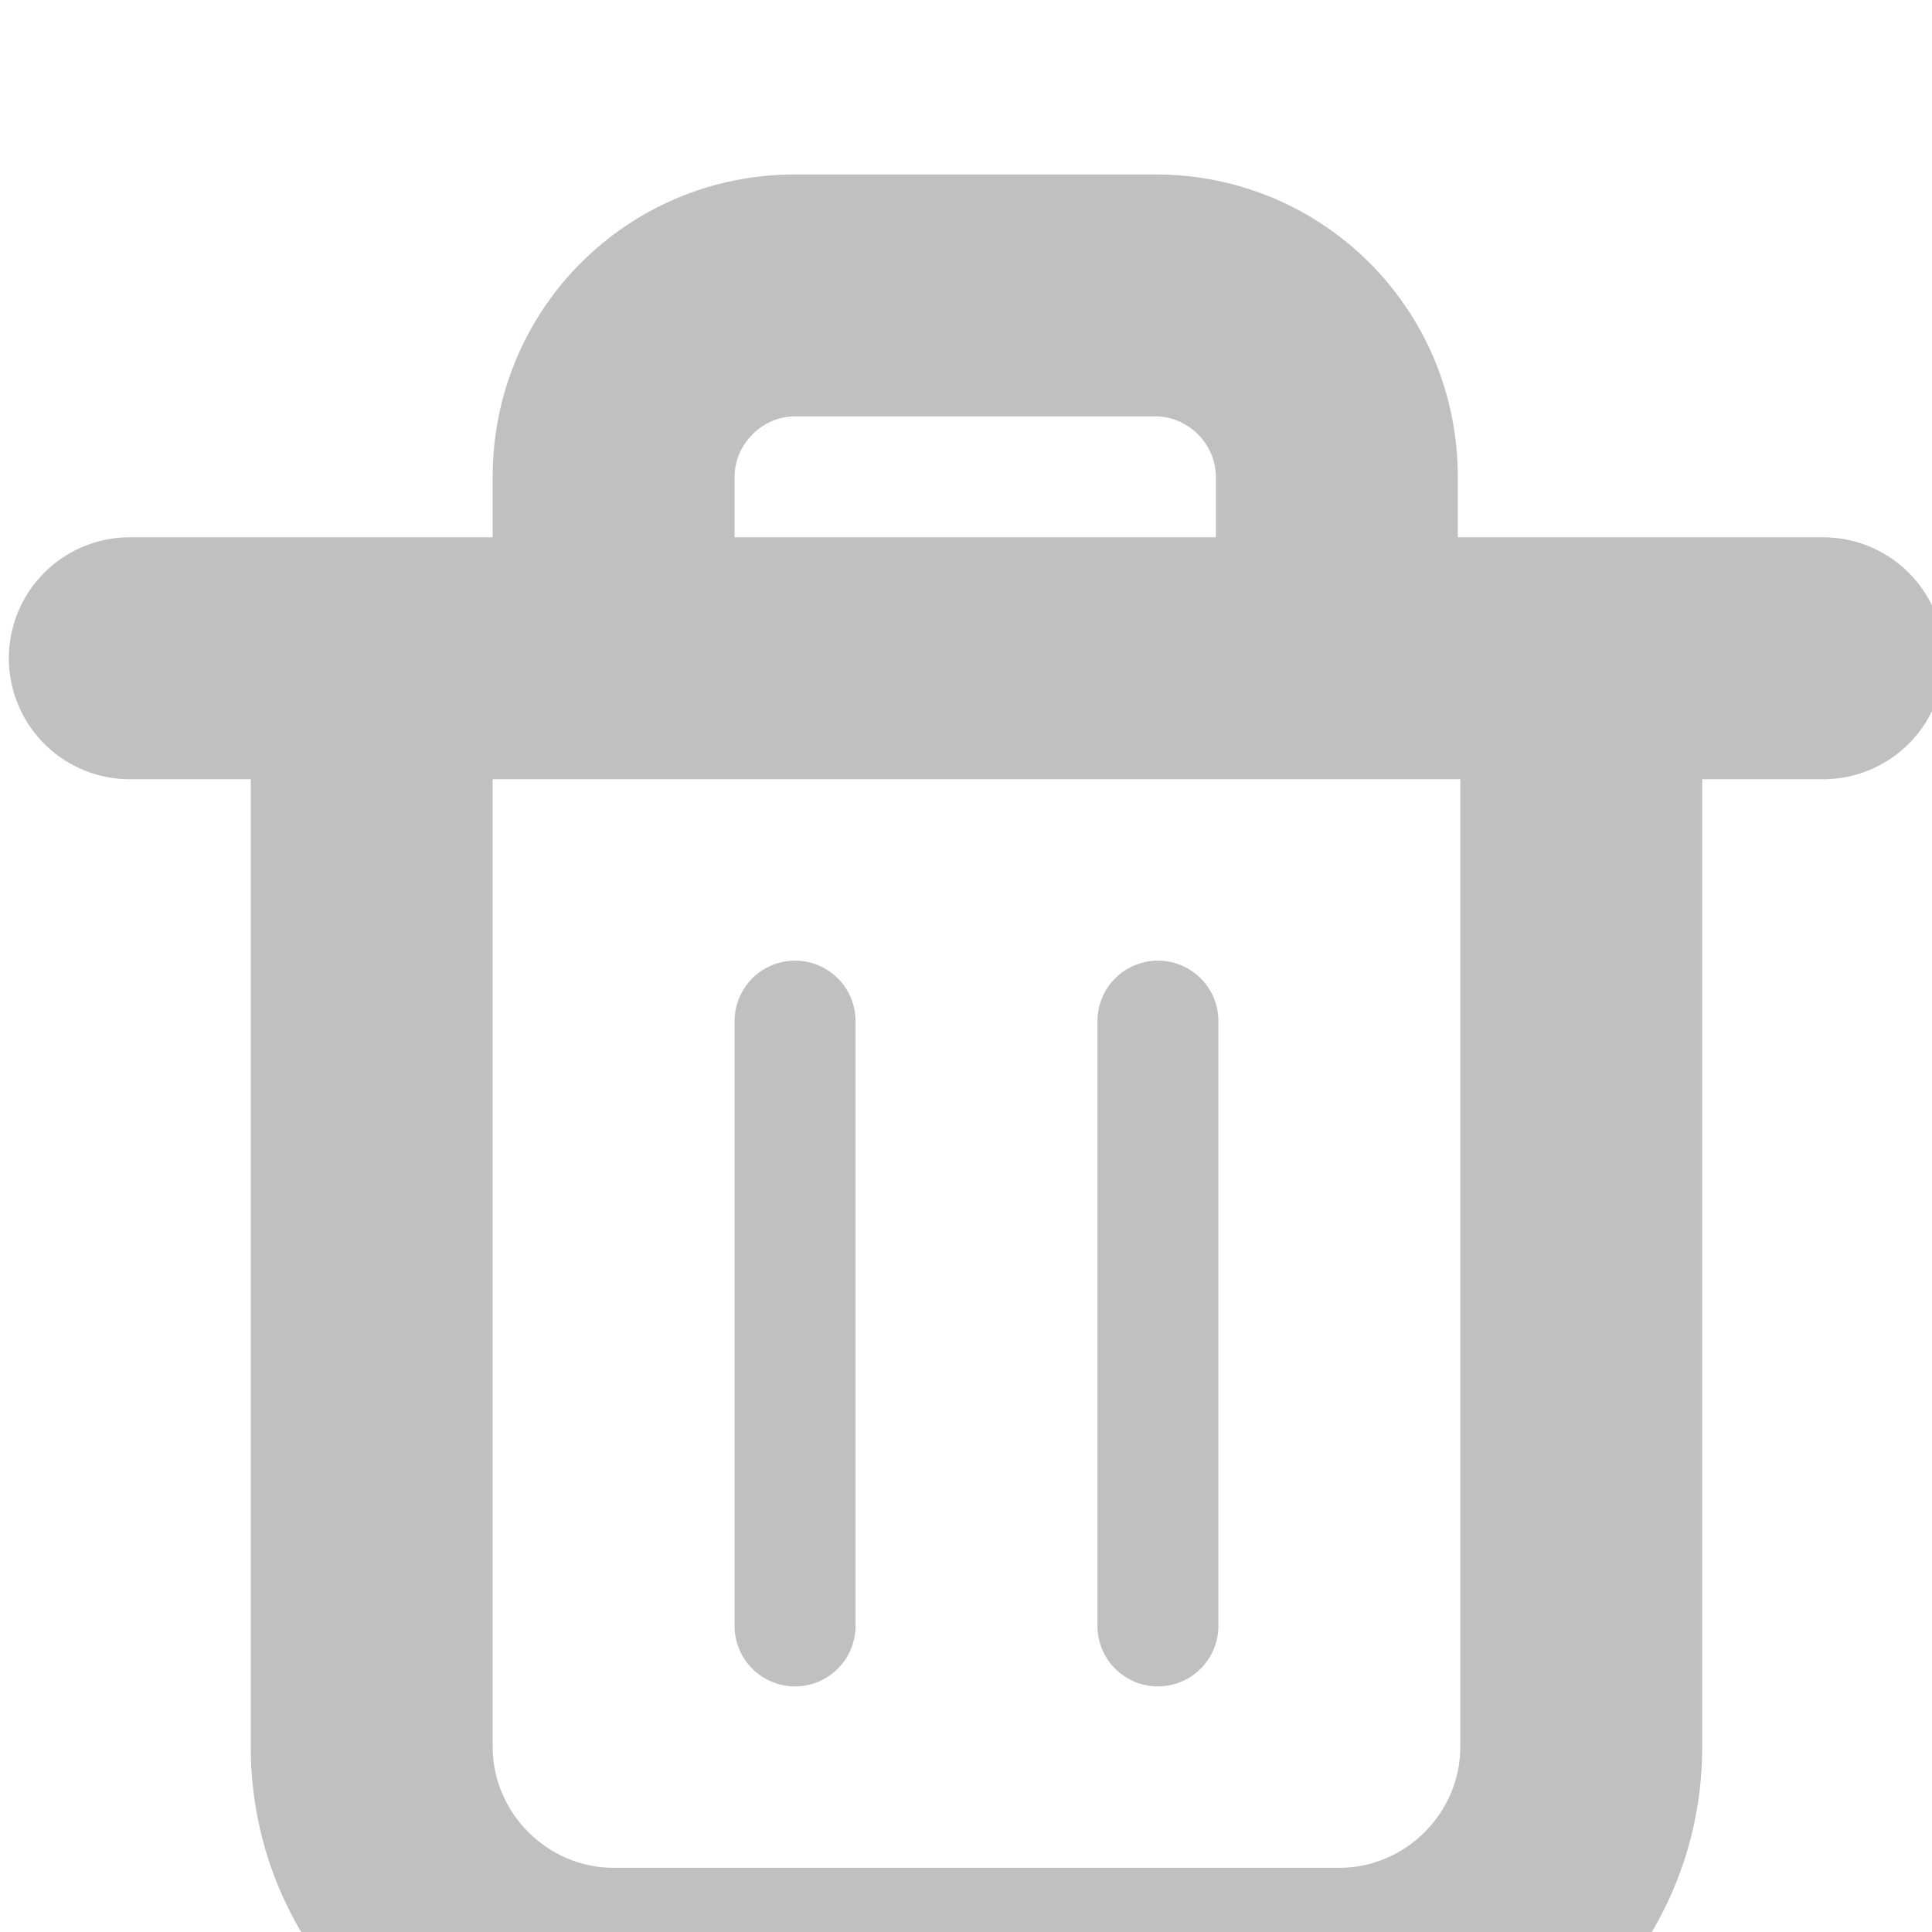 <?xml version="1.0" encoding="UTF-8" standalone="no"?>
<!-- Created with Inkscape (http://www.inkscape.org/) -->

<svg
   width="4mm"
   height="4mm"
   viewBox="0 0 4 4"
   version="1.1"
   id="svg1"
   inkscape:version="1.3 (0e150ed6c4, 2023-07-21)"
   sodipodi:docname="fm-trash.svg"
   xmlns:inkscape="http://www.inkscape.org/namespaces/inkscape"
   xmlns:sodipodi="http://sodipodi.sourceforge.net/DTD/sodipodi-0.dtd"
   xmlns="http://www.w3.org/2000/svg"
   xmlns:svg="http://www.w3.org/2000/svg">
  <sodipodi:namedview
     id="namedview1"
     pagecolor="#505050"
     bordercolor="#eeeeee"
     borderopacity="1"
     inkscape:showpageshadow="0"
     inkscape:pageopacity="0"
     inkscape:pagecheckerboard="0"
     inkscape:deskcolor="#505050"
     inkscape:document-units="mm"
     inkscape:zoom="11.474186"
     inkscape:cx="5.0984009"
     inkscape:cy="7.2772047"
     inkscape:window-width="1920"
     inkscape:window-height="1011"
     inkscape:window-x="1360"
     inkscape:window-y="32"
     inkscape:window-maximized="1"
     inkscape:current-layer="g6362" />
  <defs
     id="defs1">
    <inkscape:path-effect
       effect="join_type"
       id="path-effect77210"
       is_visible="true"
       lpeversion="1"
       linecap_type="round"
       line_width="2"
       linejoin_type="extrp_arc"
       miter_limit="100"
       attempt_force_join="true" />
    <inkscape:path-effect
       effect="fillet_chamfer"
       id="path-effect77198"
       is_visible="true"
       lpeversion="1"
       nodesatellites_param="F,0,0,1,0,0,0,1 @ F,0,1,1,0,1.5,0,1 @ F,0,0,1,0,1.5,0,1 @ F,0,0,1,0,0,0,1"
       unit="px"
       method="auto"
       mode="F"
       radius="0"
       chamfer_steps="1"
       flexible="false"
       use_knot_distance="true"
       apply_no_radius="true"
       apply_with_radius="true"
       only_selected="false"
       hide_knots="false" />
    <inkscape:path-effect
       effect="join_type"
       id="path-effect77212"
       is_visible="true"
       lpeversion="1"
       linecap_type="butt"
       line_width="2"
       linejoin_type="extrp_arc"
       miter_limit="100"
       attempt_force_join="true" />
    <inkscape:path-effect
       effect="fillet_chamfer"
       id="path-effect77202"
       is_visible="true"
       lpeversion="1"
       nodesatellites_param="F,0,0,1,0,0,0,1 @ F,0,1,1,0,2,0,1 @ F,0,0,1,0,2,0,1 @ F,0,0,1,0,0,0,1"
       unit="px"
       method="auto"
       mode="F"
       radius="0"
       chamfer_steps="1"
       flexible="false"
       use_knot_distance="true"
       apply_no_radius="true"
       apply_with_radius="true"
       only_selected="false"
       hide_knots="false" />
    <inkscape:path-effect
       effect="join_type"
       id="path-effect77208"
       is_visible="true"
       lpeversion="1"
       linecap_type="butt"
       line_width="2"
       linejoin_type="extrp_arc"
       miter_limit="100"
       attempt_force_join="true" />
    <inkscape:path-effect
       effect="join_type"
       id="path-effect77216"
       is_visible="true"
       lpeversion="1"
       linecap_type="round"
       line_width="1"
       linejoin_type="extrp_arc"
       miter_limit="100"
       attempt_force_join="true" />
    <inkscape:path-effect
       effect="join_type"
       id="path-effect77214"
       is_visible="true"
       lpeversion="1"
       linecap_type="round"
       line_width="1"
       linejoin_type="extrp_arc"
       miter_limit="100"
       attempt_force_join="true" />
  </defs>
  <g
     inkscape:label="Layer 1"
     inkscape:groupmode="layer"
     id="layer1"
     transform="translate(-0.265)">
    <g
       transform="matrix(0.265,0,0,0.265,-10.848,-213.519)"
       id="g6362"
       inkscape:label="document recent files folders documents">
      <title
         id="title96511">document-open-recent</title>
      <g
         id="g2"
         style="fill:#c0c0c0;fill-opacity:1;stroke-width:1.058"
         transform="matrix(0.945,0,0,0.945,2.315,44.48)">
        <path
           style="fill:#c0c0c0;fill-opacity:1;fill-rule:nonzero;stroke:none;stroke-width:2.117;stroke-linecap:round;stroke-linejoin:miter;stroke-dasharray:none;stroke-opacity:1"
           d="m 243,999 h -14 a 1,1 0 1 0 0,2 h 14 a 1,1 0 1 0 0,-2 z"
           id="path76714"
           sodipodi:nodetypes="cc"
           inkscape:path-effect="#path-effect77210"
           inkscape:original-d="m 242.9998,1000 h -14"
           transform="matrix(-1,0,0,1,286,-189)" />
        <path
           style="fill:#c0c0c0;fill-opacity:1;fill-rule:nonzero;stroke:none;stroke-width:2.117;stroke-linecap:butt;stroke-linejoin:miter;stroke-dasharray:none;stroke-opacity:1"
           d="m 240,1000 v -1.5 c 0,-1.386 -1.114,-2.5 -2.5,-2.5 h -2.979 c -1.386,0 -2.5,1.114 -2.5,2.5 v 1.5 h 2 v -1.5 c 0,-0.271 0.229,-0.5 0.5,-0.5 h 2.979 c 0.271,0 0.5,0.229 0.5,0.5 v 1.5 z"
           id="path77196"
           sodipodi:nodetypes="cccc"
           inkscape:path-effect="#path-effect77198;#path-effect77212"
           inkscape:original-d="m 238.9998,1000 v -3 h -5.979 v 3"
           transform="matrix(-1,0,0,1,286,-189)" />
        <path
           style="fill:#c0c0c0;fill-opacity:1;fill-rule:nonzero;stroke:none;stroke-width:2.117;stroke-linecap:butt;stroke-linejoin:miter;stroke-dasharray:none;stroke-opacity:1"
           d="m 240,1000 v 9 c 0,0.547 -0.453,1 -1,1 l -6,0 c -0.547,0 -1,-0.453 -1,-1 v -9 h -2 v 9 c 0,1.662 1.338,3 3,3 l 6,0 c 1.662,0 3,-1.338 3,-3 v -9 z"
           id="path77200"
           inkscape:path-effect="#path-effect77202;#path-effect77208"
           inkscape:original-d="m 240.9998,1000 v 11 h -10 v -11"
           transform="matrix(-1,0,0,1,286,-189)" />
        <path
           style="fill:#c0c0c0;fill-opacity:1;fill-rule:nonzero;stroke:none;stroke-width:1.058px;stroke-linecap:round;stroke-linejoin:miter;stroke-opacity:1"
           d="m 237,1003 v 5 a 0.5,0.5 0 1 0 1,0 v -5 a 0.5,0.5 0 1 0 -1,0 z"
           id="path77204"
           inkscape:path-effect="#path-effect77216"
           inkscape:original-d="m 237.4998,1003 v 5"
           transform="matrix(-1,0,0,1,286,-189)" />
        <path
           style="fill:#c0c0c0;fill-opacity:1;fill-rule:nonzero;stroke:none;stroke-width:1.058px;stroke-linecap:round;stroke-linejoin:miter;stroke-opacity:1"
           d="m 234,1003 v 5 a 0.5,0.5 0 1 0 1,0 v -5 a 0.5,0.5 0 1 0 -1,0 z"
           id="path77206"
           inkscape:path-effect="#path-effect77214"
           inkscape:original-d="m 234.4998,1003 v 5"
           transform="matrix(-1,0,0,1,286,-189)" />
      </g>
    </g>
  </g>
</svg>
